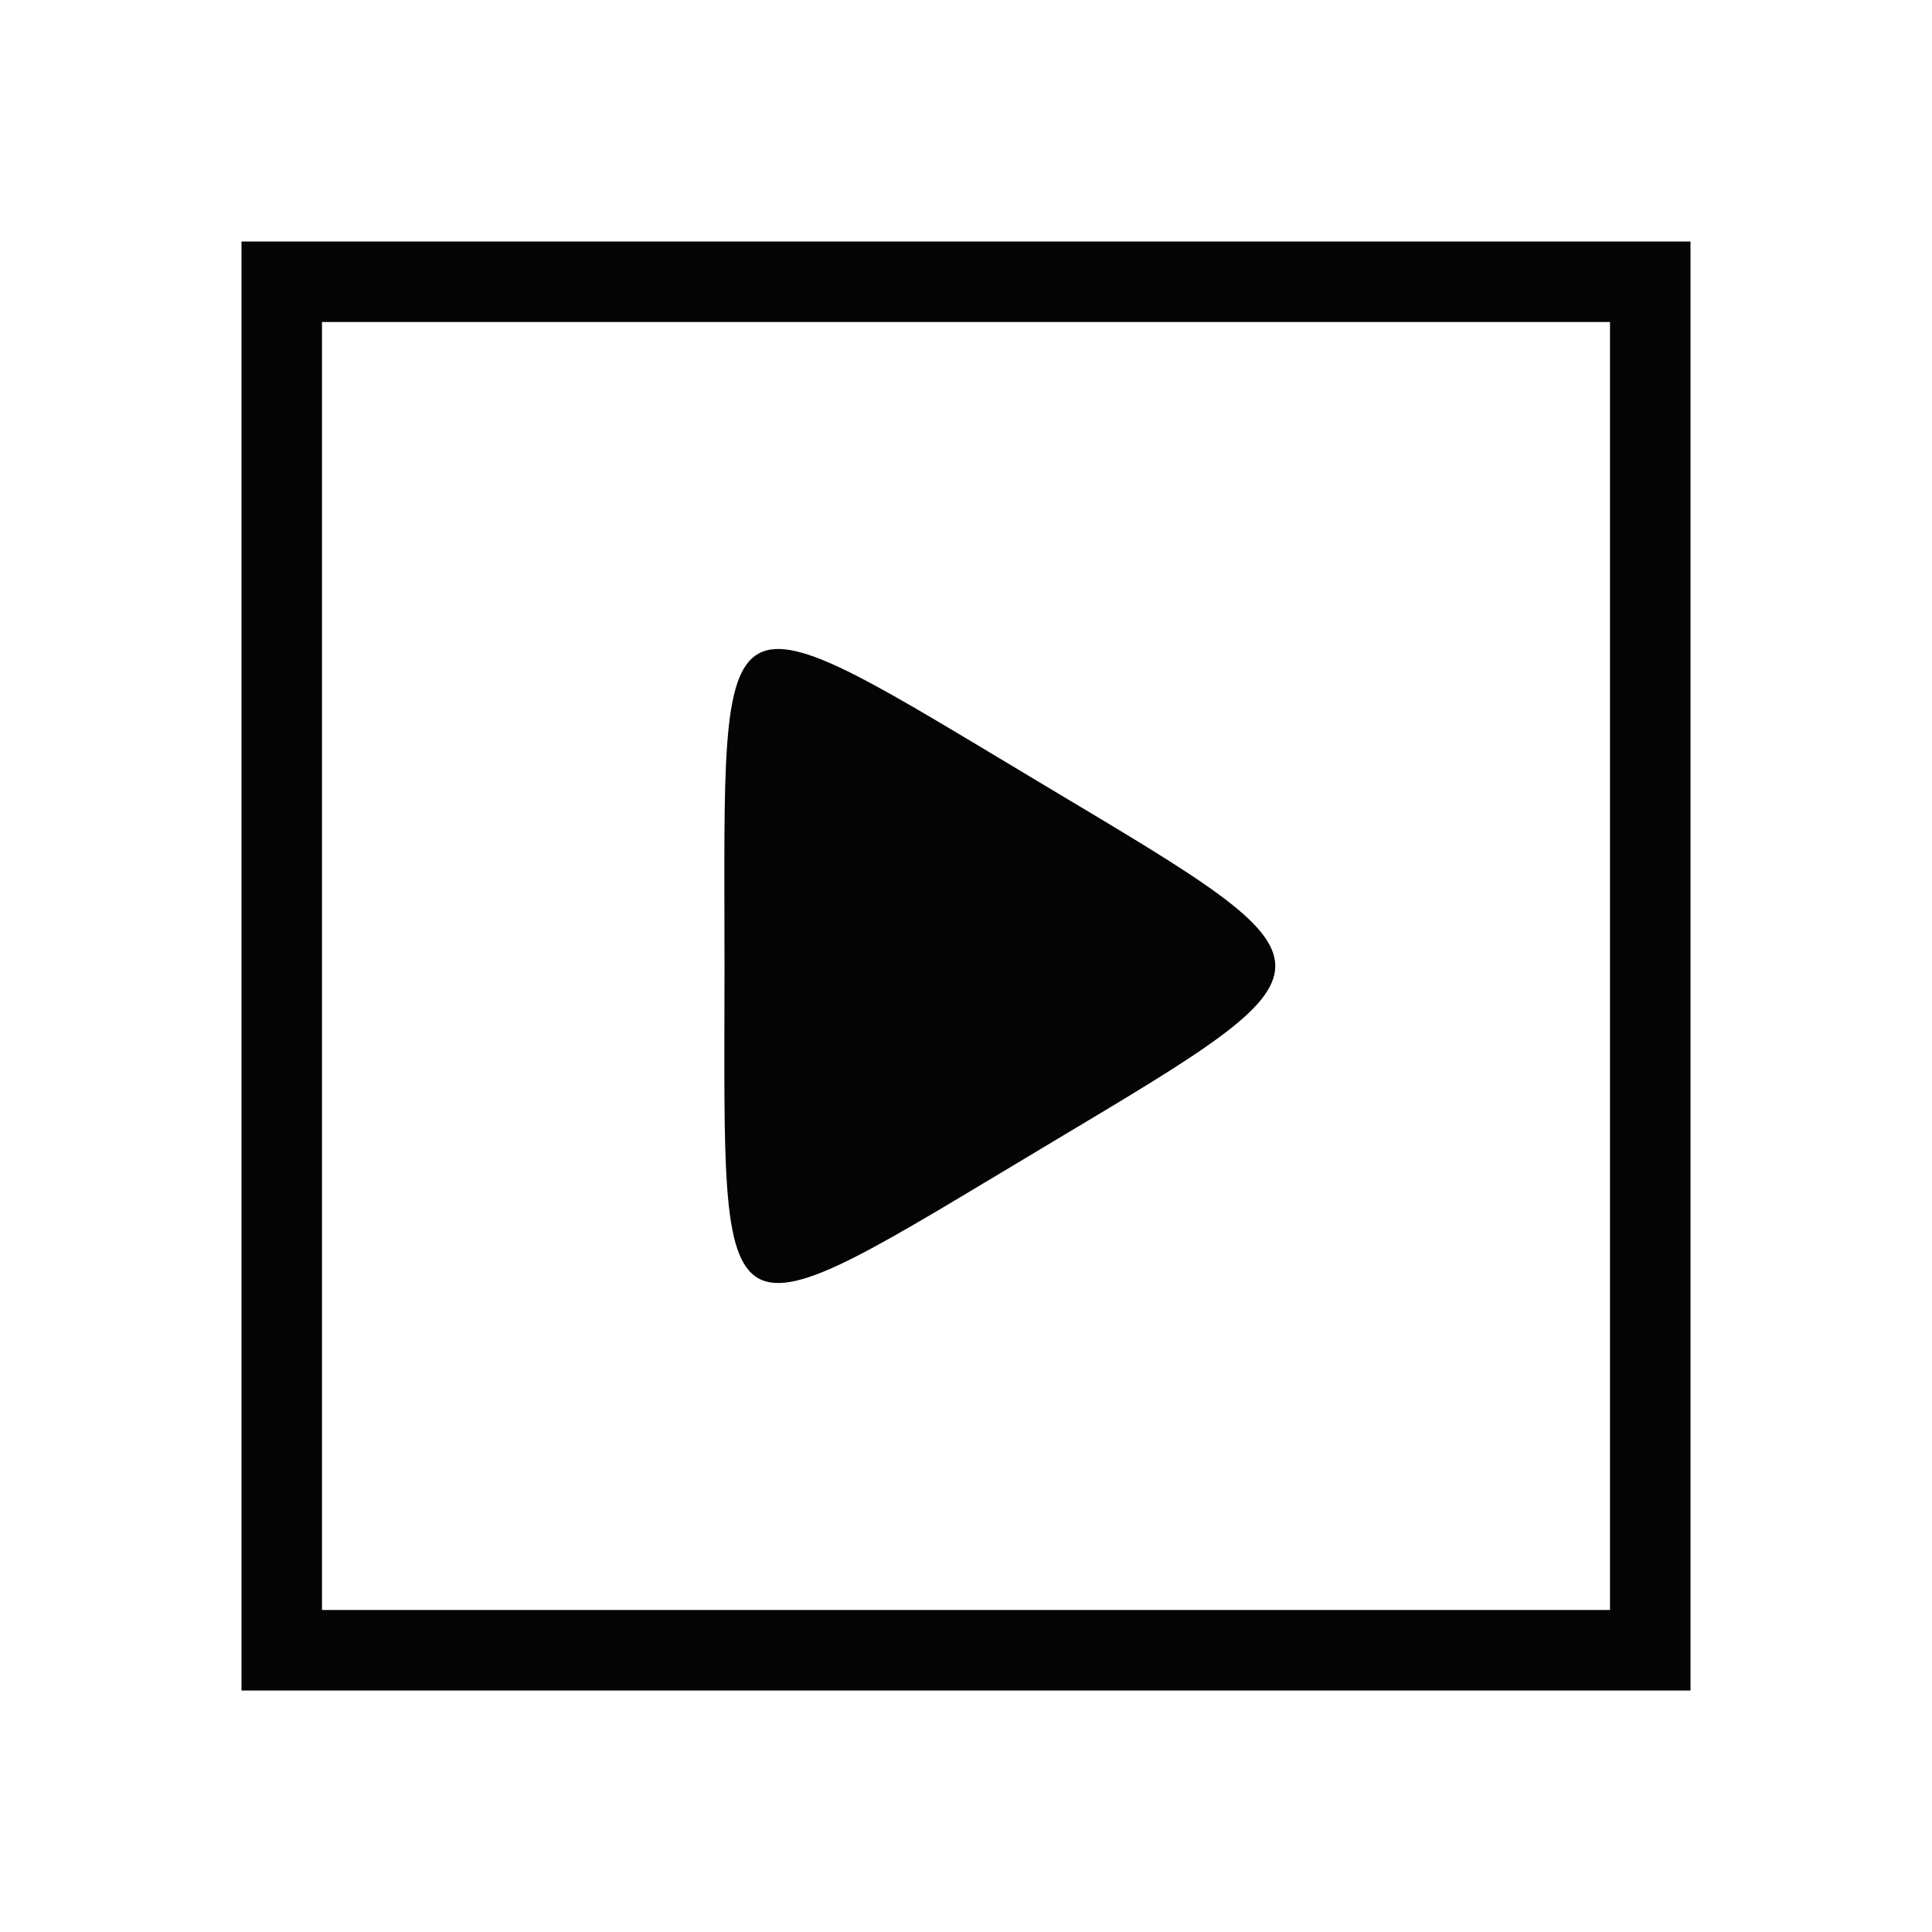 <svg id="svg" xmlns="http://www.w3.org/2000/svg" xmlns:xlink="http://www.w3.org/1999/xlink" width="512" height="512" viewBox="0, 0, 512,512"><g id="svgg"><path id="path0" d="M64.000 256.000 L 64.000 448.000 256.000 448.000 L 448.000 448.000 448.000 256.000 L 448.000 64.000 256.000 64.000 L 64.000 64.000 64.000 256.000 M426.667 256.000 L 426.667 426.667 256.000 426.667 L 85.333 426.667 85.333 256.000 L 85.333 85.333 256.000 85.333 L 426.667 85.333 426.667 256.000 M192.000 256.000 C 192.000 359.752,187.509 357.274,277.750 303.314 C 358.036 255.307,358.036 256.693,277.750 208.686 C 187.509 154.726,192.000 152.248,192.000 256.000 " stroke="none" fill="#040404" fill-rule="evenodd"></path></g></svg>